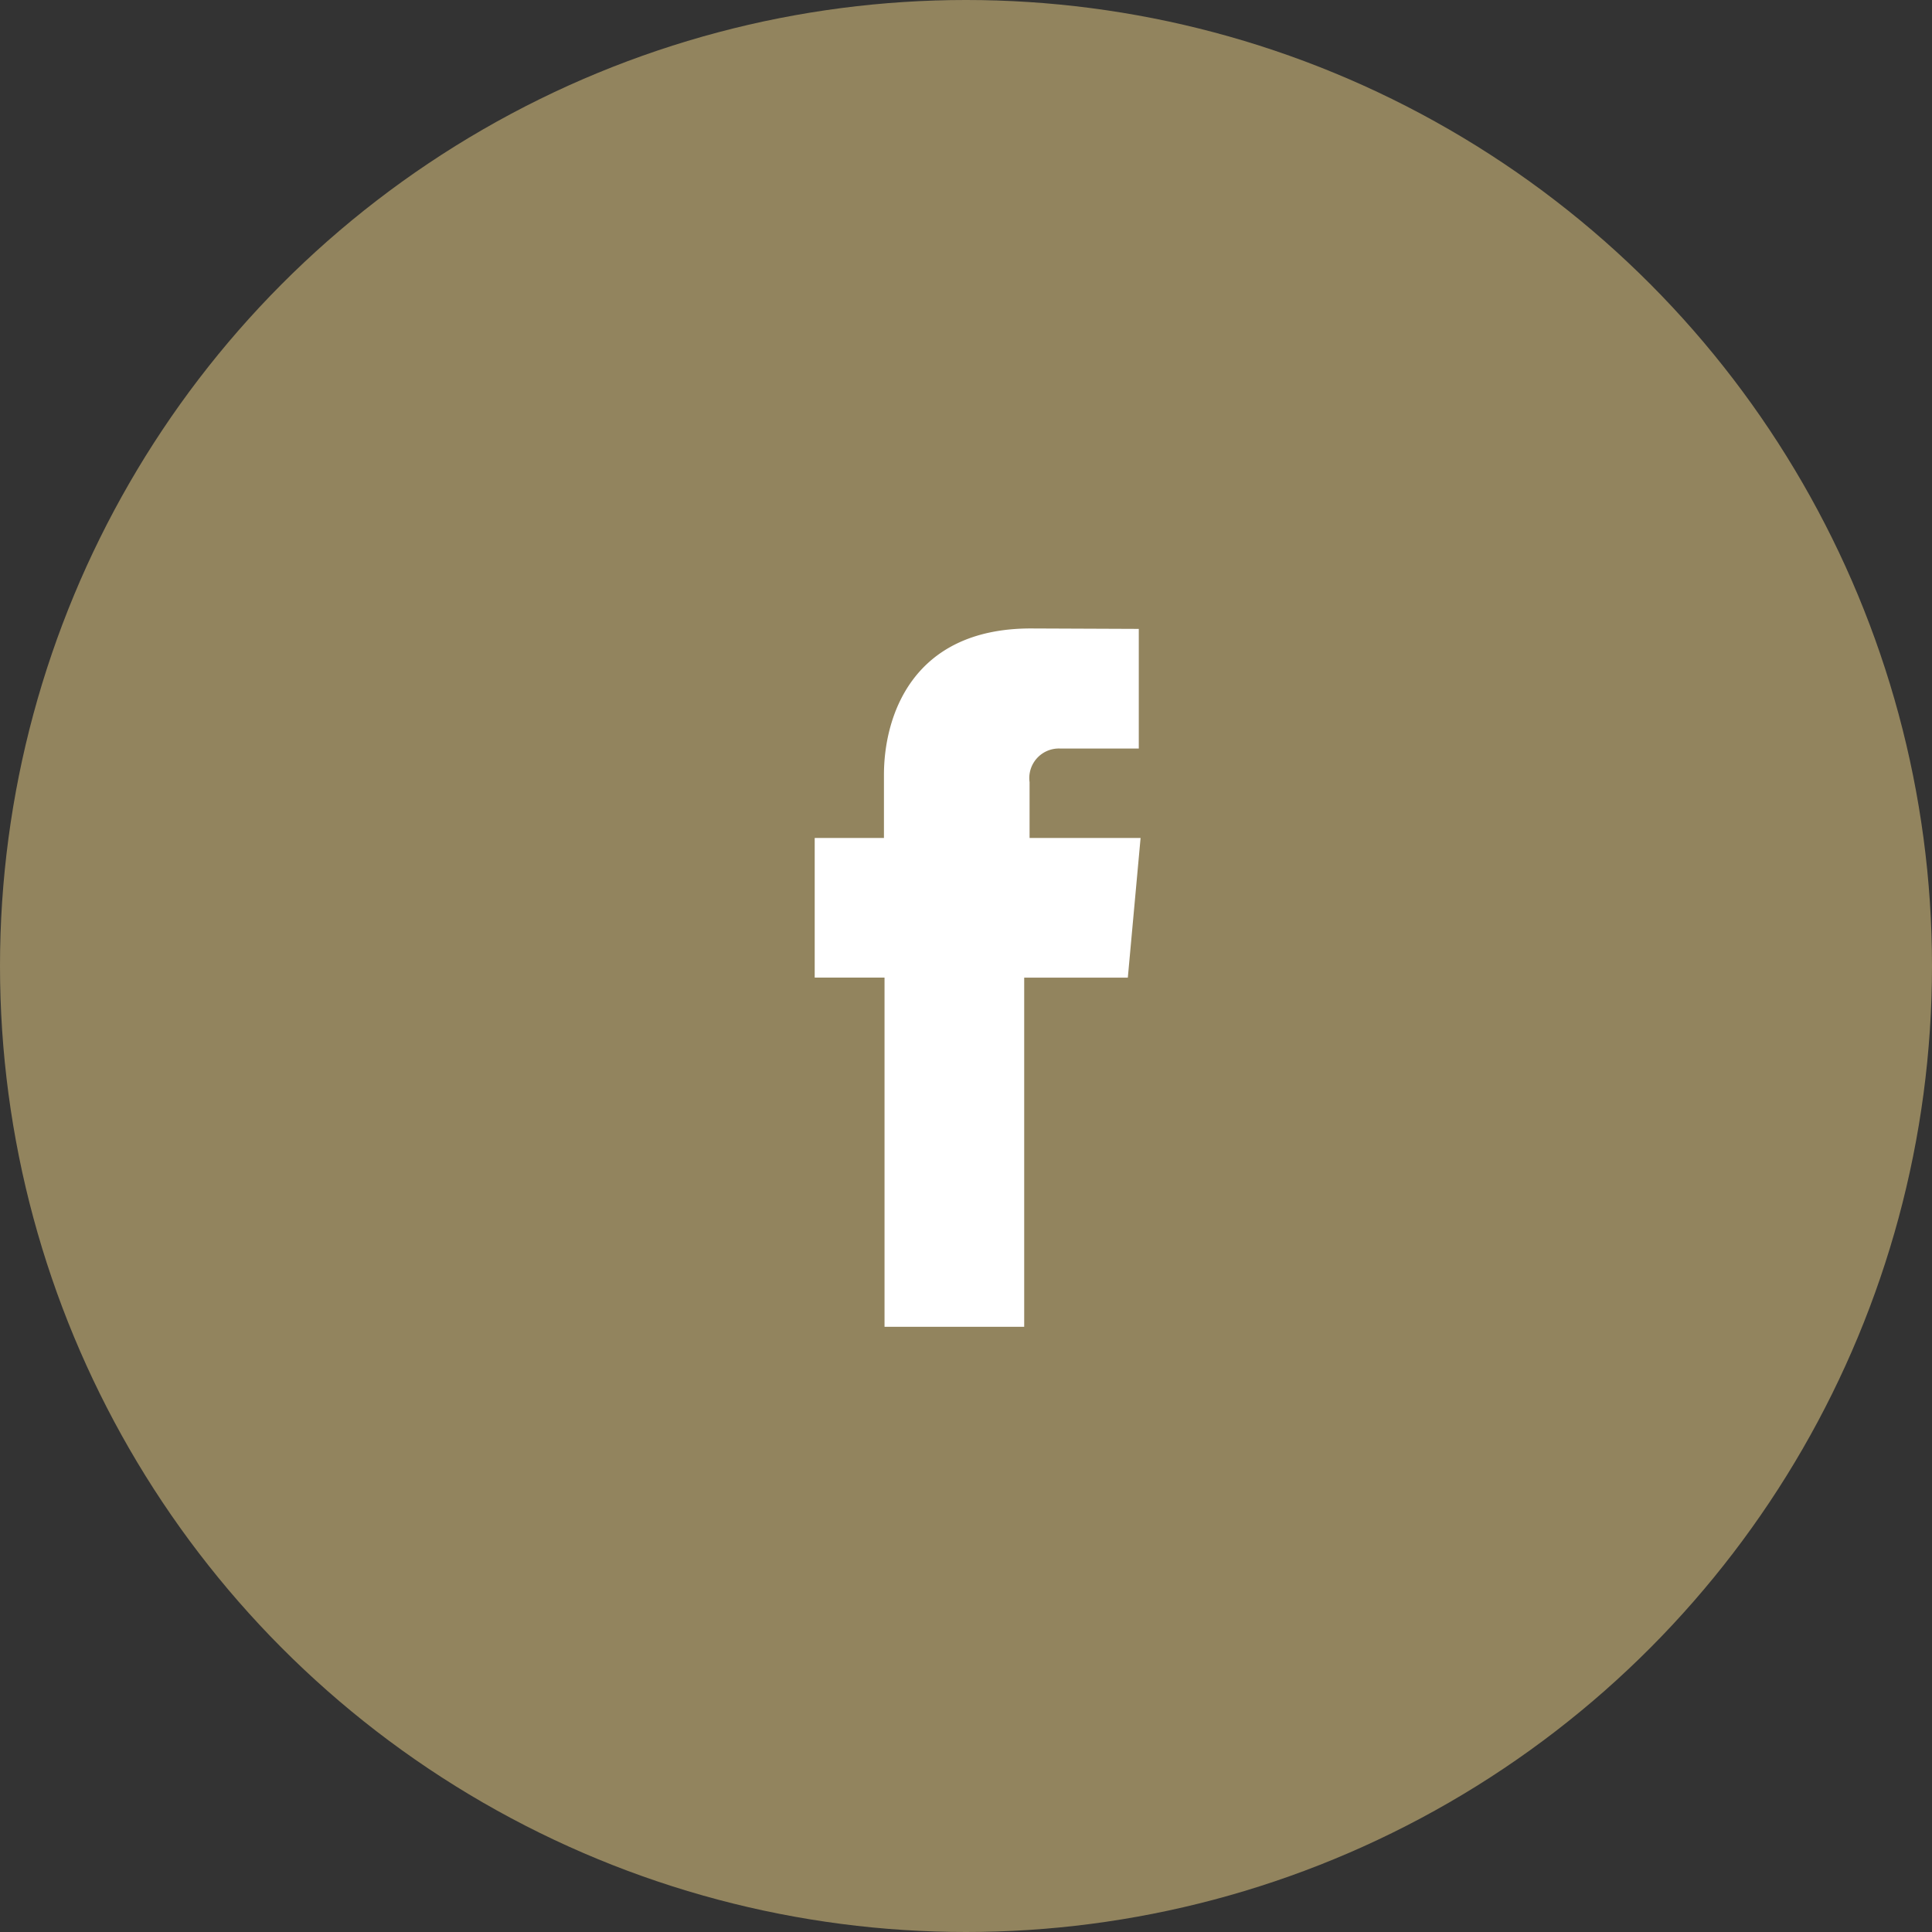 <svg xmlns="http://www.w3.org/2000/svg" width="83" height="83" viewBox="0 0 83 83">
  <rect x="0" y="0" width="83" height="83" fill="#333333" stroke="none"/>
  <g id="Group_523" data-name="Group 523" transform="translate(-658 -1762)">
    <circle id="Ellipse_38" data-name="Ellipse 38" cx="41.5" cy="41.5" r="41.5" transform="translate(658 1762)" fill="#92845e"/>
    <g id="Group_466" data-name="Group 466" transform="translate(53.309 1169.086)">
      <path id="Path_194" data-name="Path 194" d="M642.691,649.914h6v-15h4.452l.548-6h-4.769v-2.4a1.271,1.271,0,0,1,1.326-1.442h3.366v-5.14l-4.635-.019c-5.144,0-6.313,3.834-6.313,6.288v2.712h-2.975v6h3Z" fill="#fff"/>
    </g>
  </g>
</svg>
